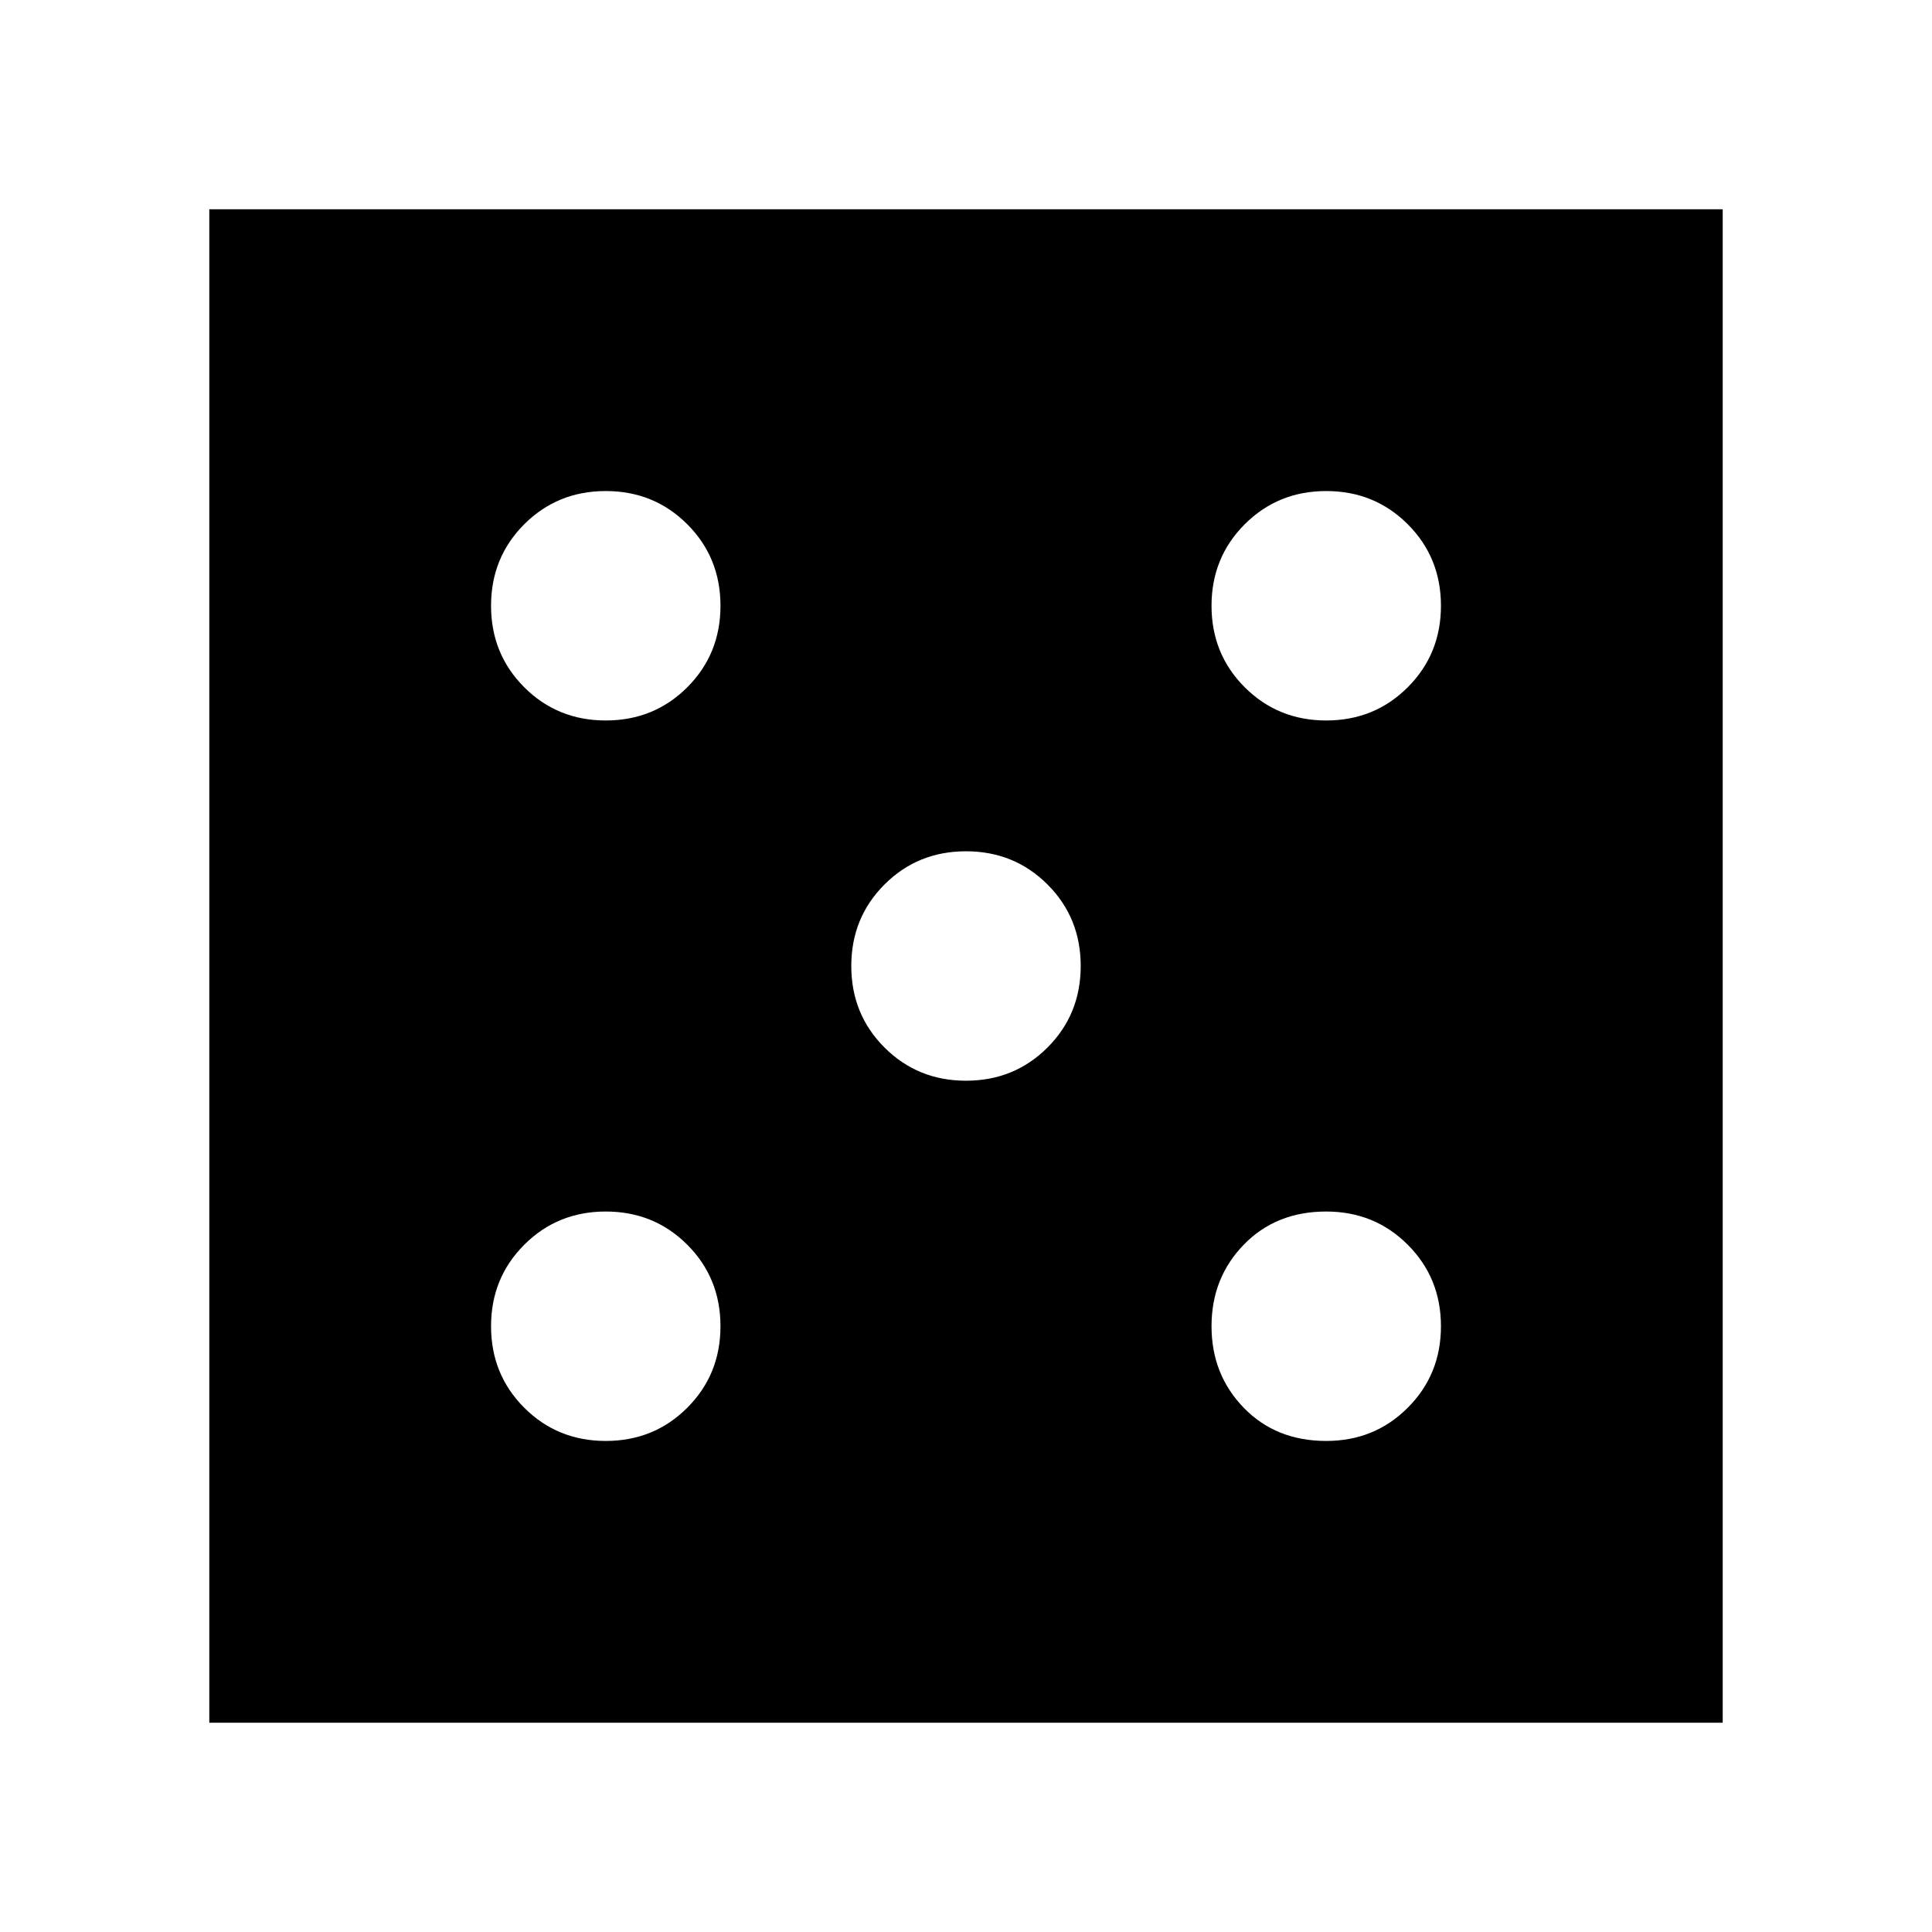 <svg xmlns="http://www.w3.org/2000/svg" height="48" width="48"><path d="M15.05 35.8Q16.25 35.8 17.075 34.975Q17.9 34.15 17.9 32.95Q17.9 31.75 17.075 30.925Q16.25 30.1 15.05 30.1Q13.85 30.1 13.025 30.925Q12.2 31.75 12.2 32.95Q12.2 34.15 13.025 34.975Q13.85 35.8 15.05 35.8ZM15.05 17.9Q16.25 17.9 17.075 17.075Q17.9 16.25 17.9 15.05Q17.9 13.85 17.075 13.025Q16.25 12.2 15.05 12.2Q13.85 12.2 13.025 13.025Q12.2 13.85 12.2 15.05Q12.2 16.25 13.025 17.075Q13.85 17.9 15.05 17.9ZM24 26.85Q25.2 26.85 26.025 26.025Q26.85 25.2 26.85 24Q26.85 22.8 26.025 21.975Q25.2 21.15 24 21.15Q22.8 21.15 21.975 21.975Q21.15 22.8 21.15 24Q21.15 25.2 21.975 26.025Q22.8 26.85 24 26.85ZM32.95 35.8Q34.15 35.8 34.975 34.975Q35.8 34.15 35.8 32.95Q35.8 31.75 34.975 30.925Q34.15 30.1 32.95 30.1Q31.7 30.1 30.9 30.925Q30.1 31.75 30.1 32.95Q30.1 34.15 30.9 34.975Q31.7 35.8 32.95 35.8ZM32.95 17.9Q34.15 17.9 34.975 17.075Q35.8 16.25 35.8 15.05Q35.8 13.85 34.975 13.025Q34.15 12.2 32.95 12.2Q31.75 12.2 30.925 13.025Q30.1 13.85 30.1 15.05Q30.1 16.25 30.925 17.075Q31.75 17.9 32.95 17.9ZM5.2 42.8V5.2H42.8V42.8Z"/></svg>